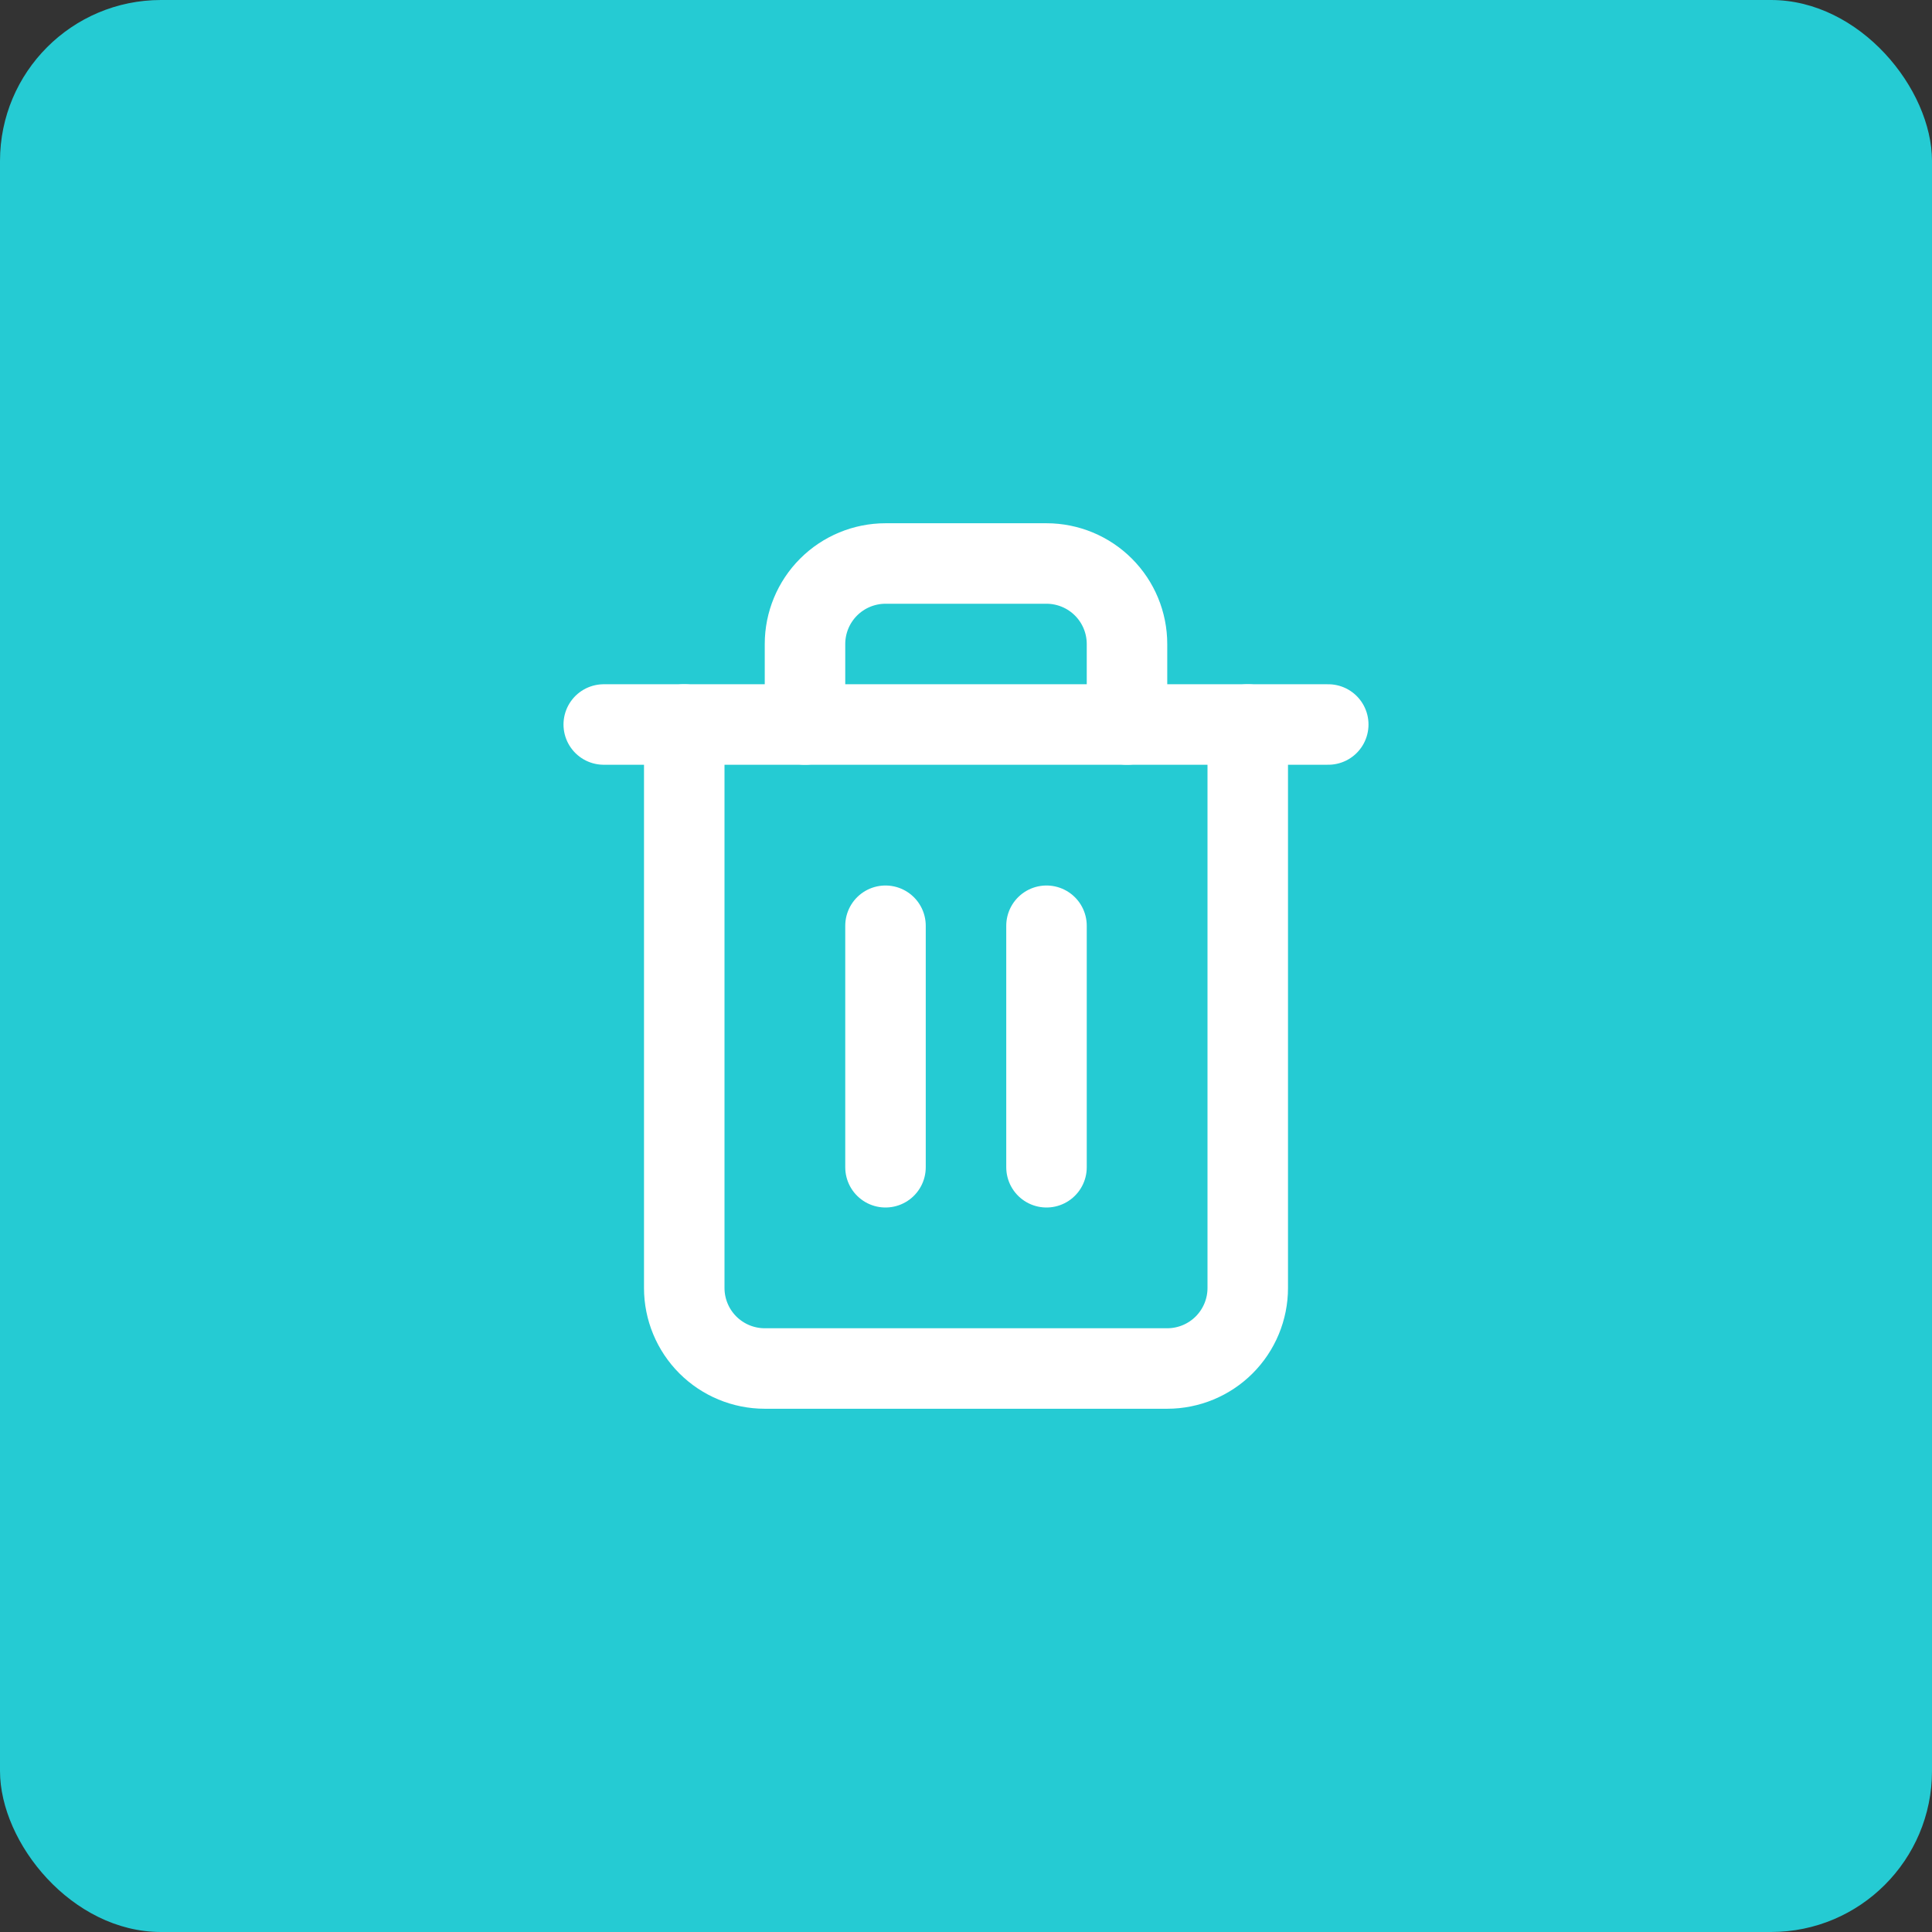 <svg width="48" height="48" viewBox="0 0 48 48" fill="none" xmlns="http://www.w3.org/2000/svg">
<rect x="0" y="0" width="48" height="48" fill="#333333" stroke="none"/>
<rect width="48" height="48" rx="4" fill="#25CBD3"/>
<path d="M15 18H17H33" stroke="white" stroke-width="2" stroke-linecap="round" stroke-linejoin="round"/>
<path d="M31 18V32C31 32.53 30.789 33.039 30.414 33.414C30.039 33.789 29.53 34 29 34H19C18.47 34 17.961 33.789 17.586 33.414C17.211 33.039 17 32.53 17 32V18M20 18V16C20 15.47 20.211 14.961 20.586 14.586C20.961 14.211 21.47 14 22 14H26C26.53 14 27.039 14.211 27.414 14.586C27.789 14.961 28 15.47 28 16V18" stroke="white" stroke-width="2" stroke-linecap="round" stroke-linejoin="round"/>
<path d="M22 23V29" stroke="white" stroke-width="2" stroke-linecap="round" stroke-linejoin="round"/>
<path d="M26 23V29" stroke="white" stroke-width="2" stroke-linecap="round" stroke-linejoin="round"/>
</svg>
